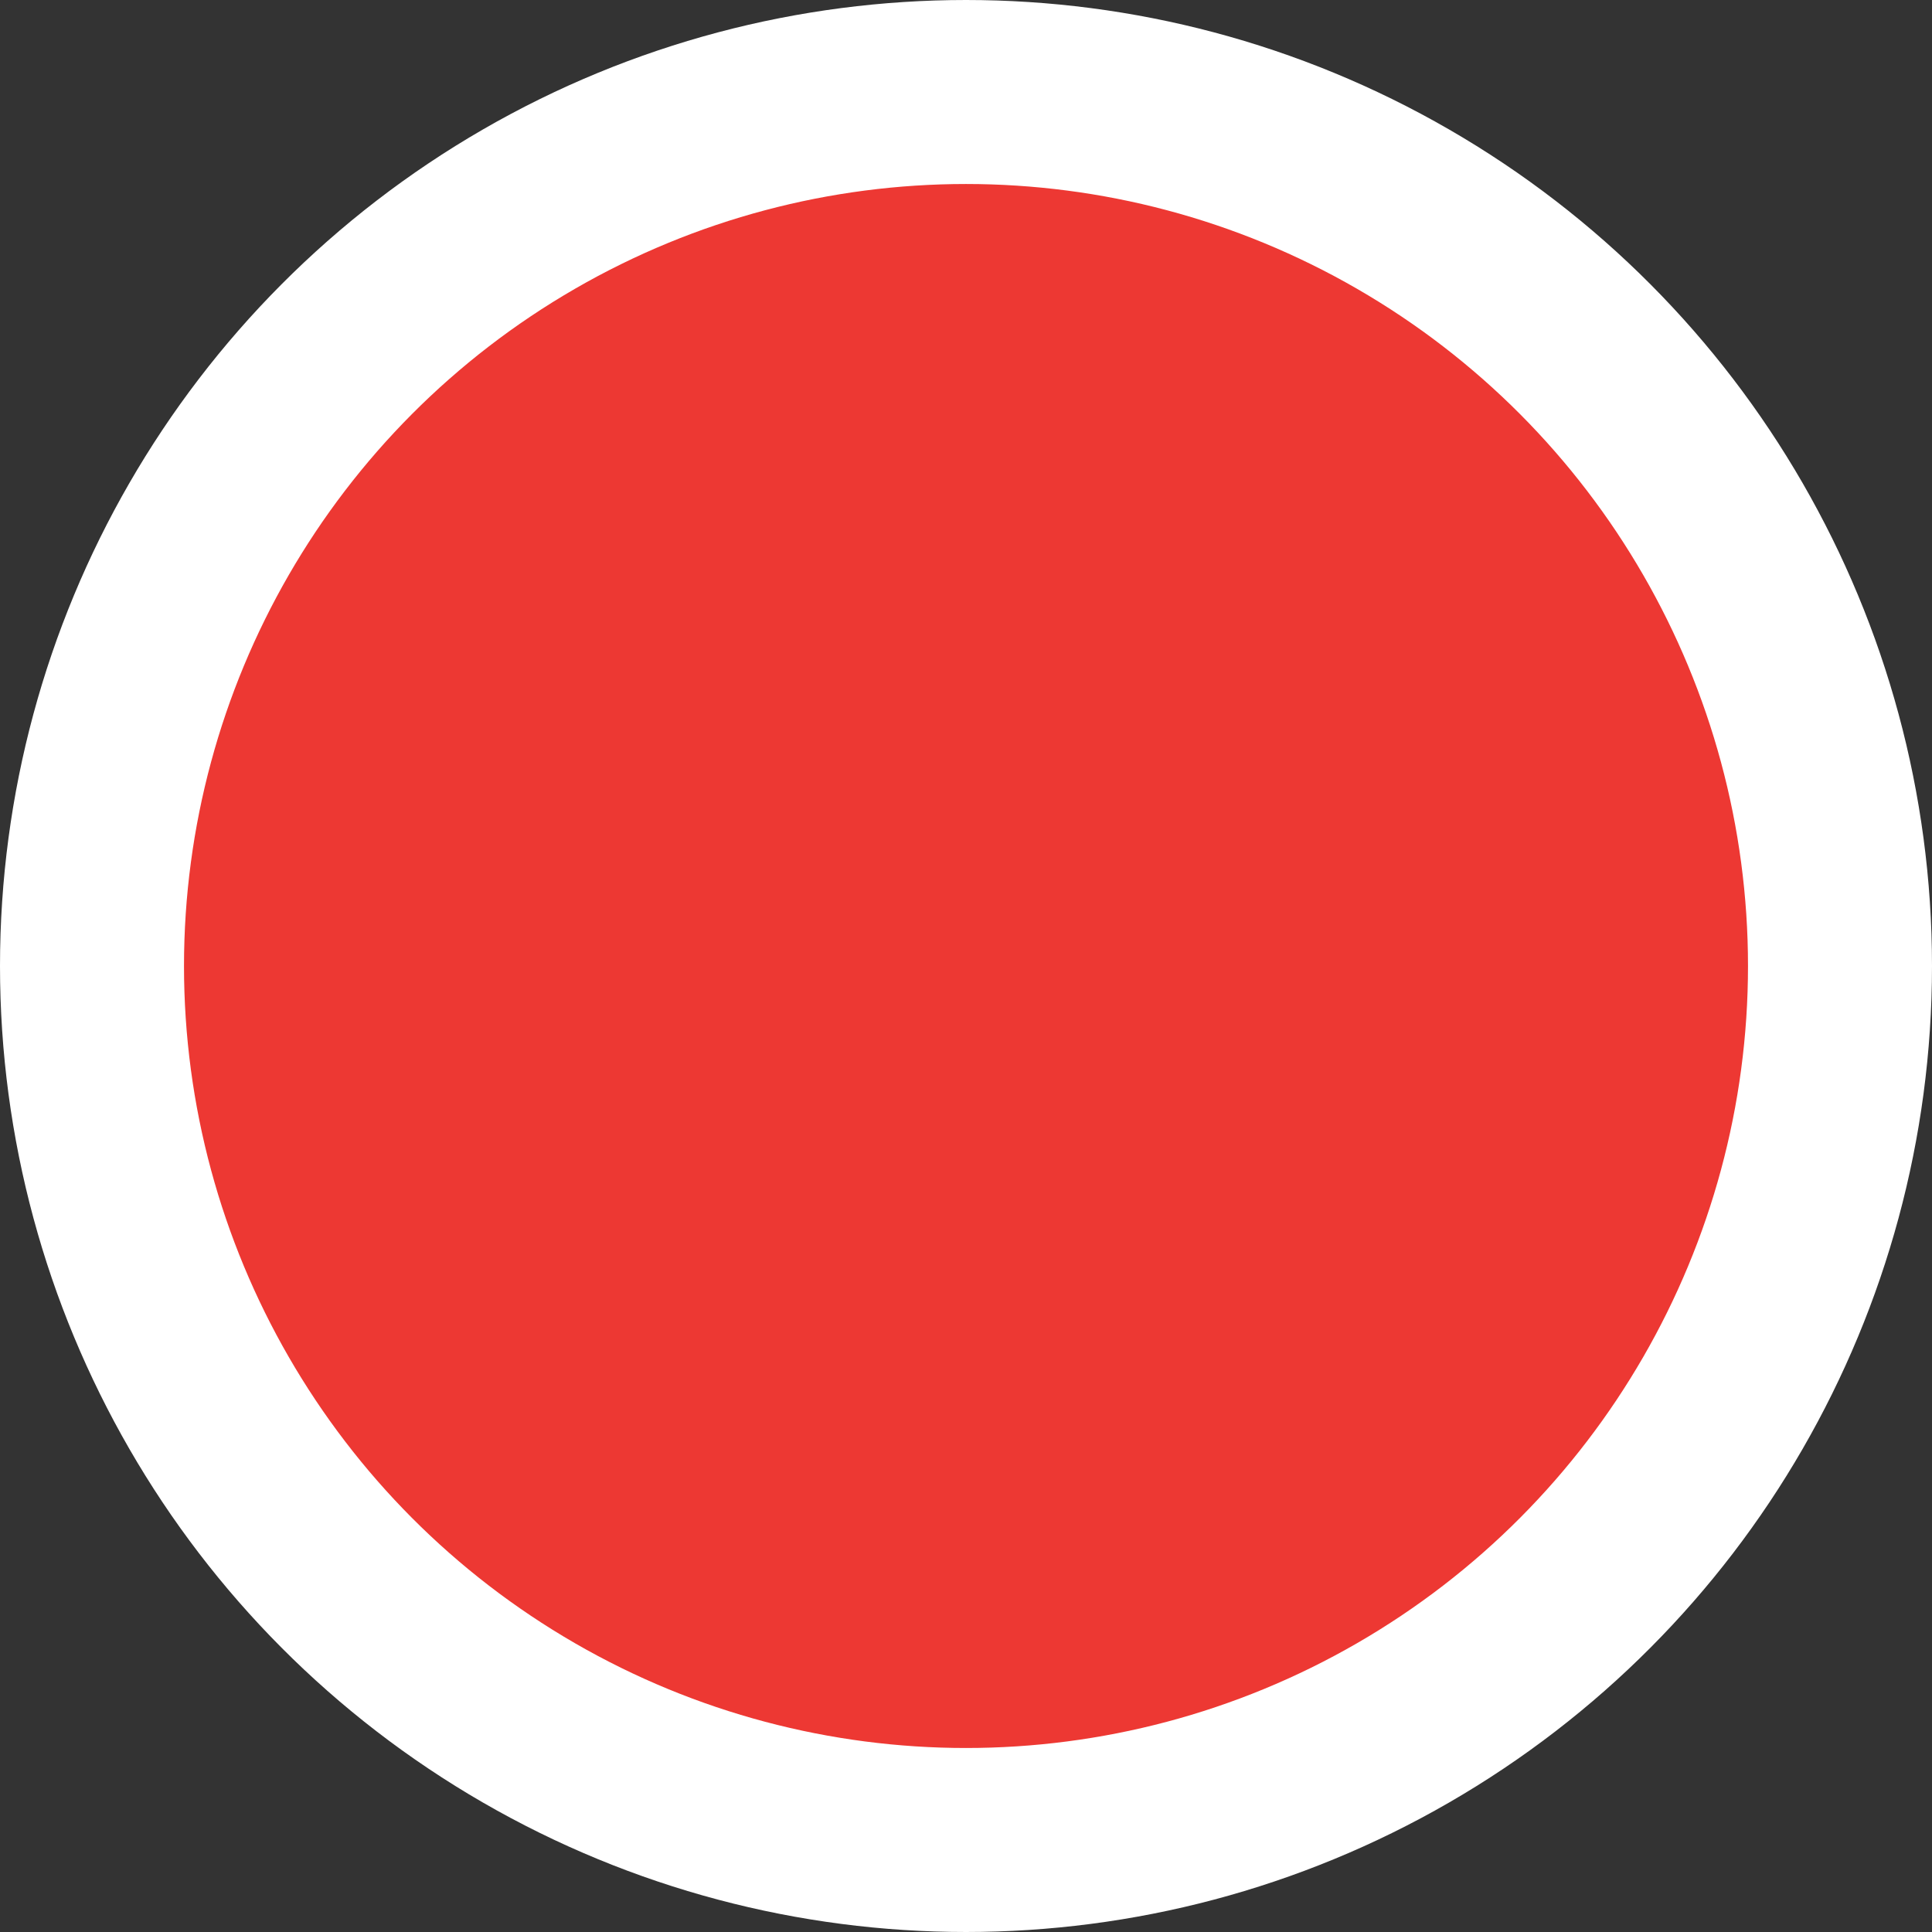 <svg xmlns="http://www.w3.org/2000/svg" width="21" height="21" viewBox="0 0 21 21">
  <rect x="0" y="0" width="21" height="21" fill="#333333" stroke="none"/>
  <circle id="Oval_3" data-name="Oval 3" cx="9.5" cy="9.5" r="9.5" transform="translate(1 1)" fill="#ed3833" stroke="#fff" stroke-miterlimit="10" stroke-width="2"/>
</svg>
